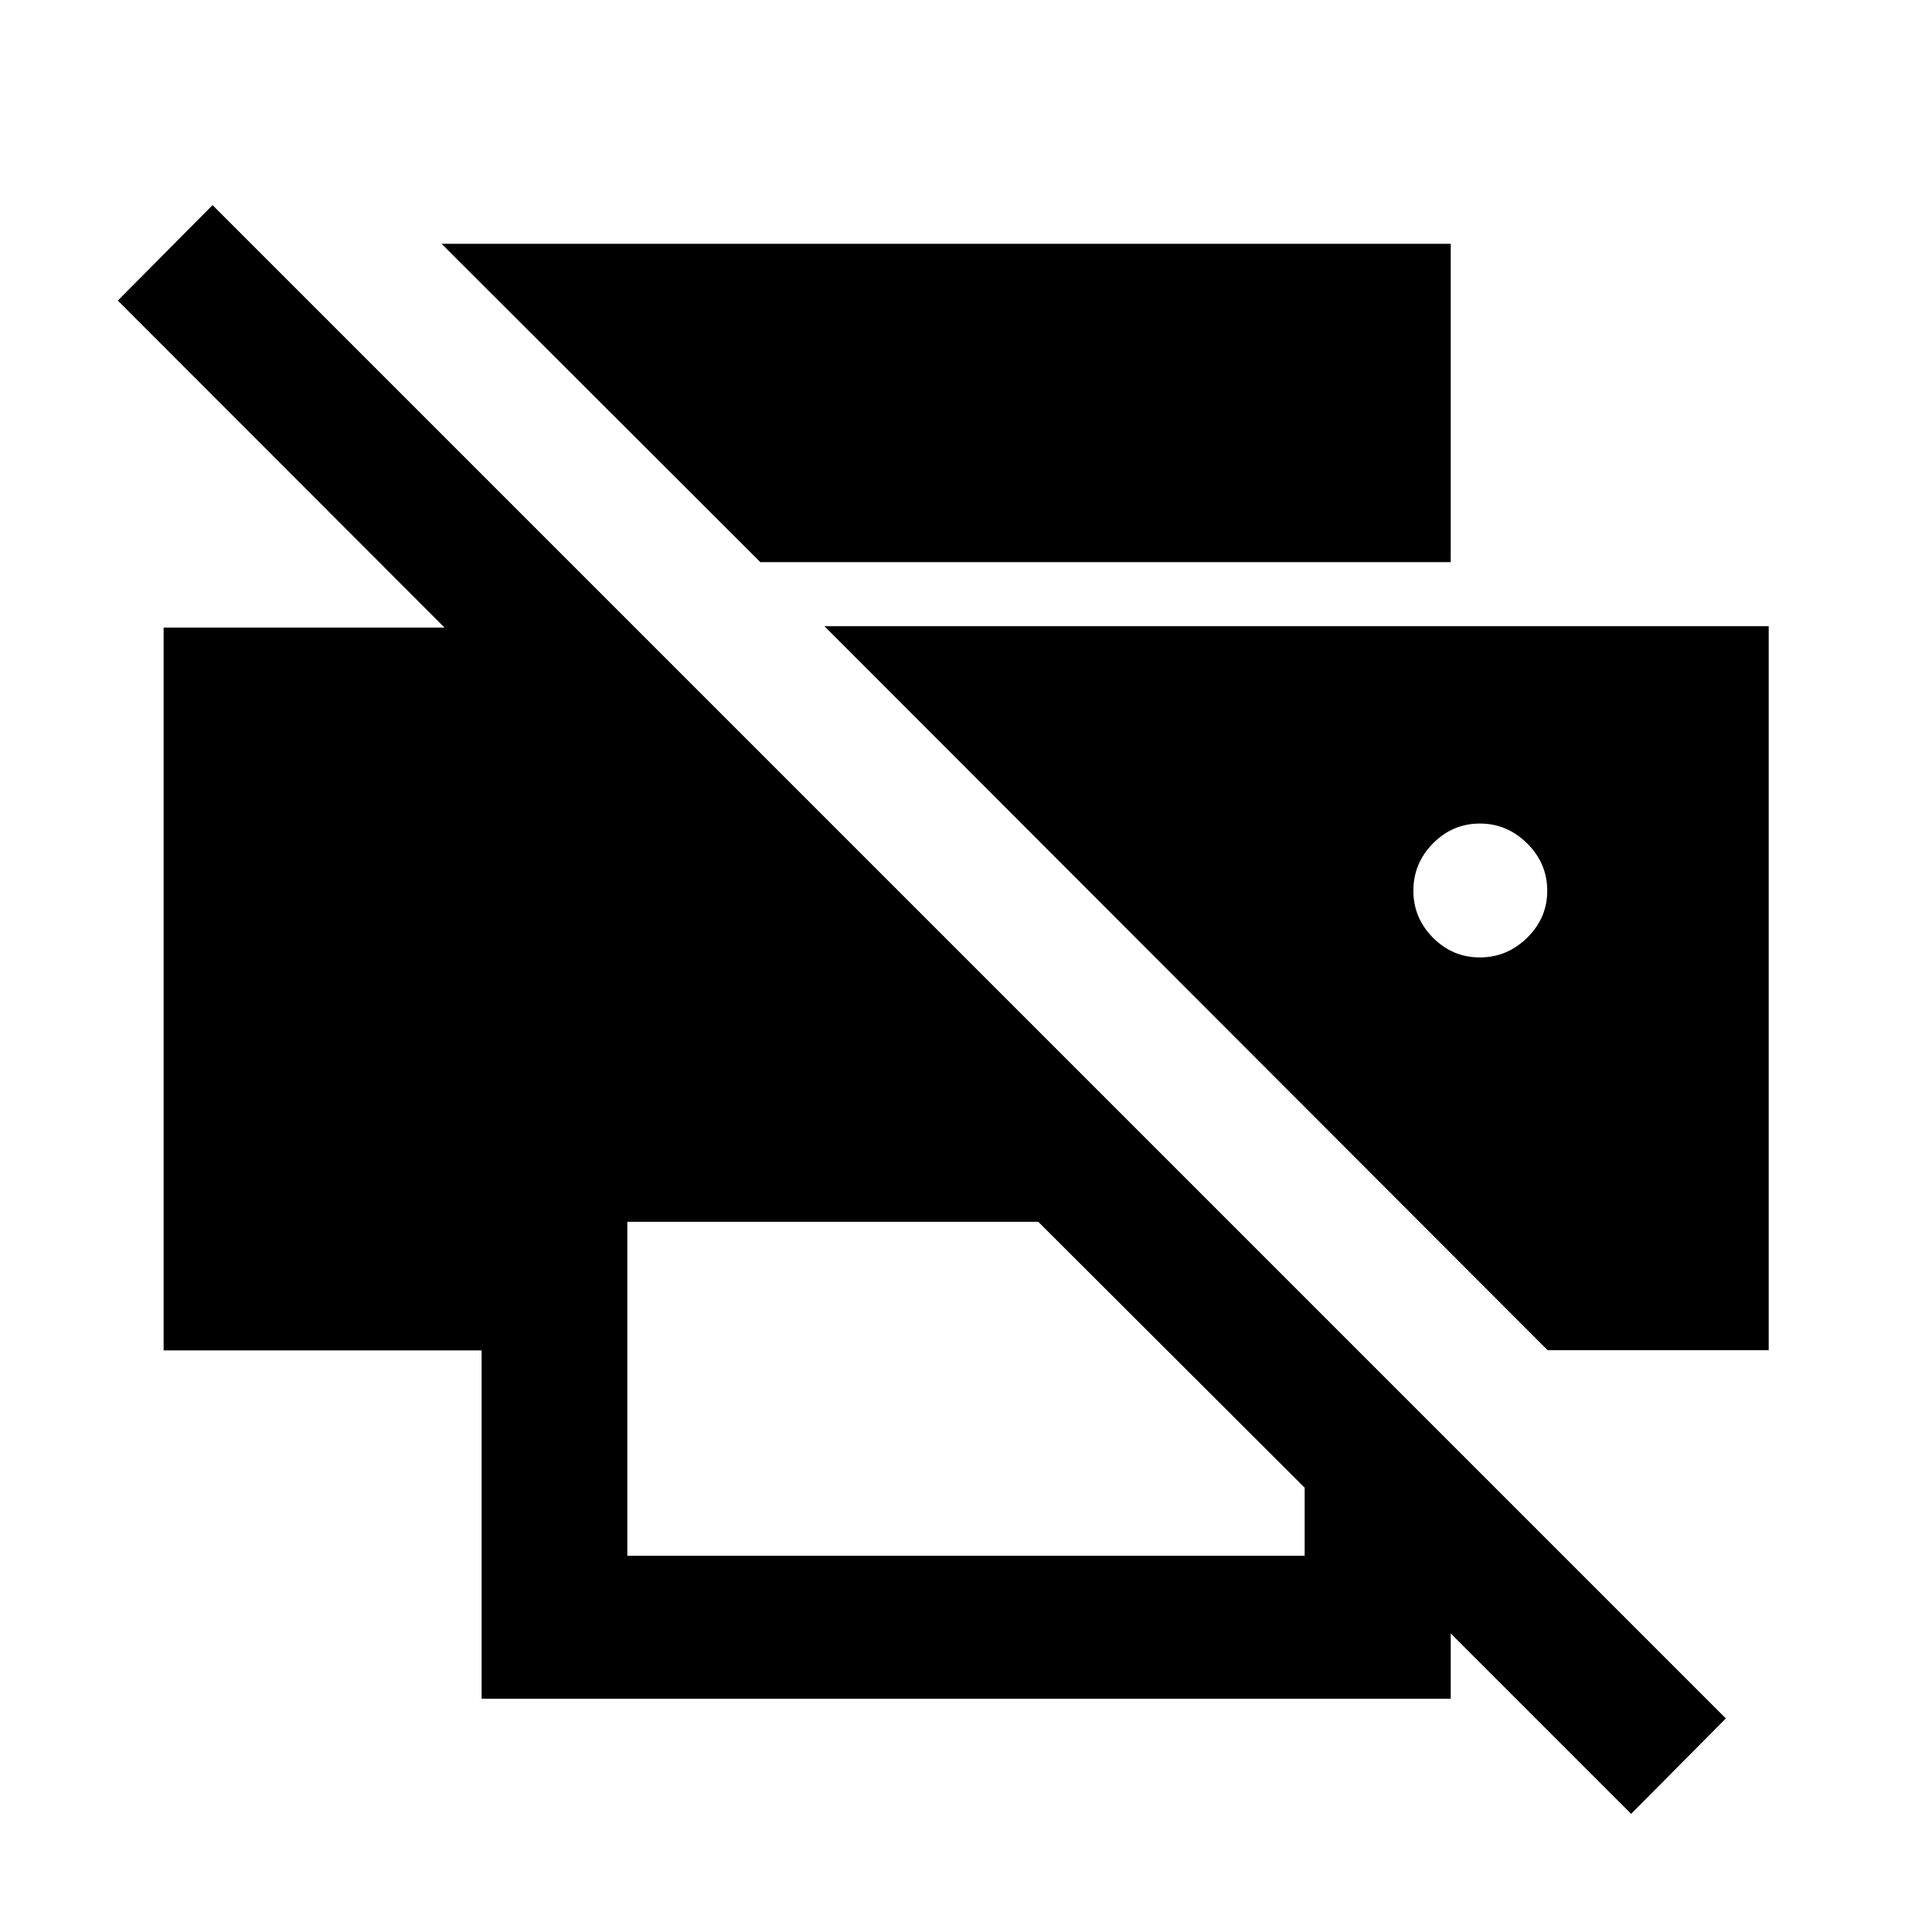 <svg xmlns="http://www.w3.org/2000/svg" height="40" viewBox="0 -960 960 960" width="40"><path d="m810.49-58.71-89.63-89.63v32.46H239.3v-173.13h-158v-359.13h139.6L58.54-810.65l47.08-47.42 751.95 751.95-47.08 47.41ZM311.72-186.94h336.56v-33.82L515.91-352.89H311.72v165.95Zm457.29-102.15L409.64-648.86h469.22v359.77H769.01Zm-48.15-391.6H377.79L219.41-838.86h501.45v158.17Zm14.45 196.43q13.57 0 23.54-9.79 9.97-9.79 9.97-23.31 0-13.64-9.96-23.53t-23.47-9.89q-13.64 0-23.37 9.89-9.72 9.89-9.72 23.45 0 13.57 9.72 23.37 9.73 9.81 23.29 9.81Z"/></svg>